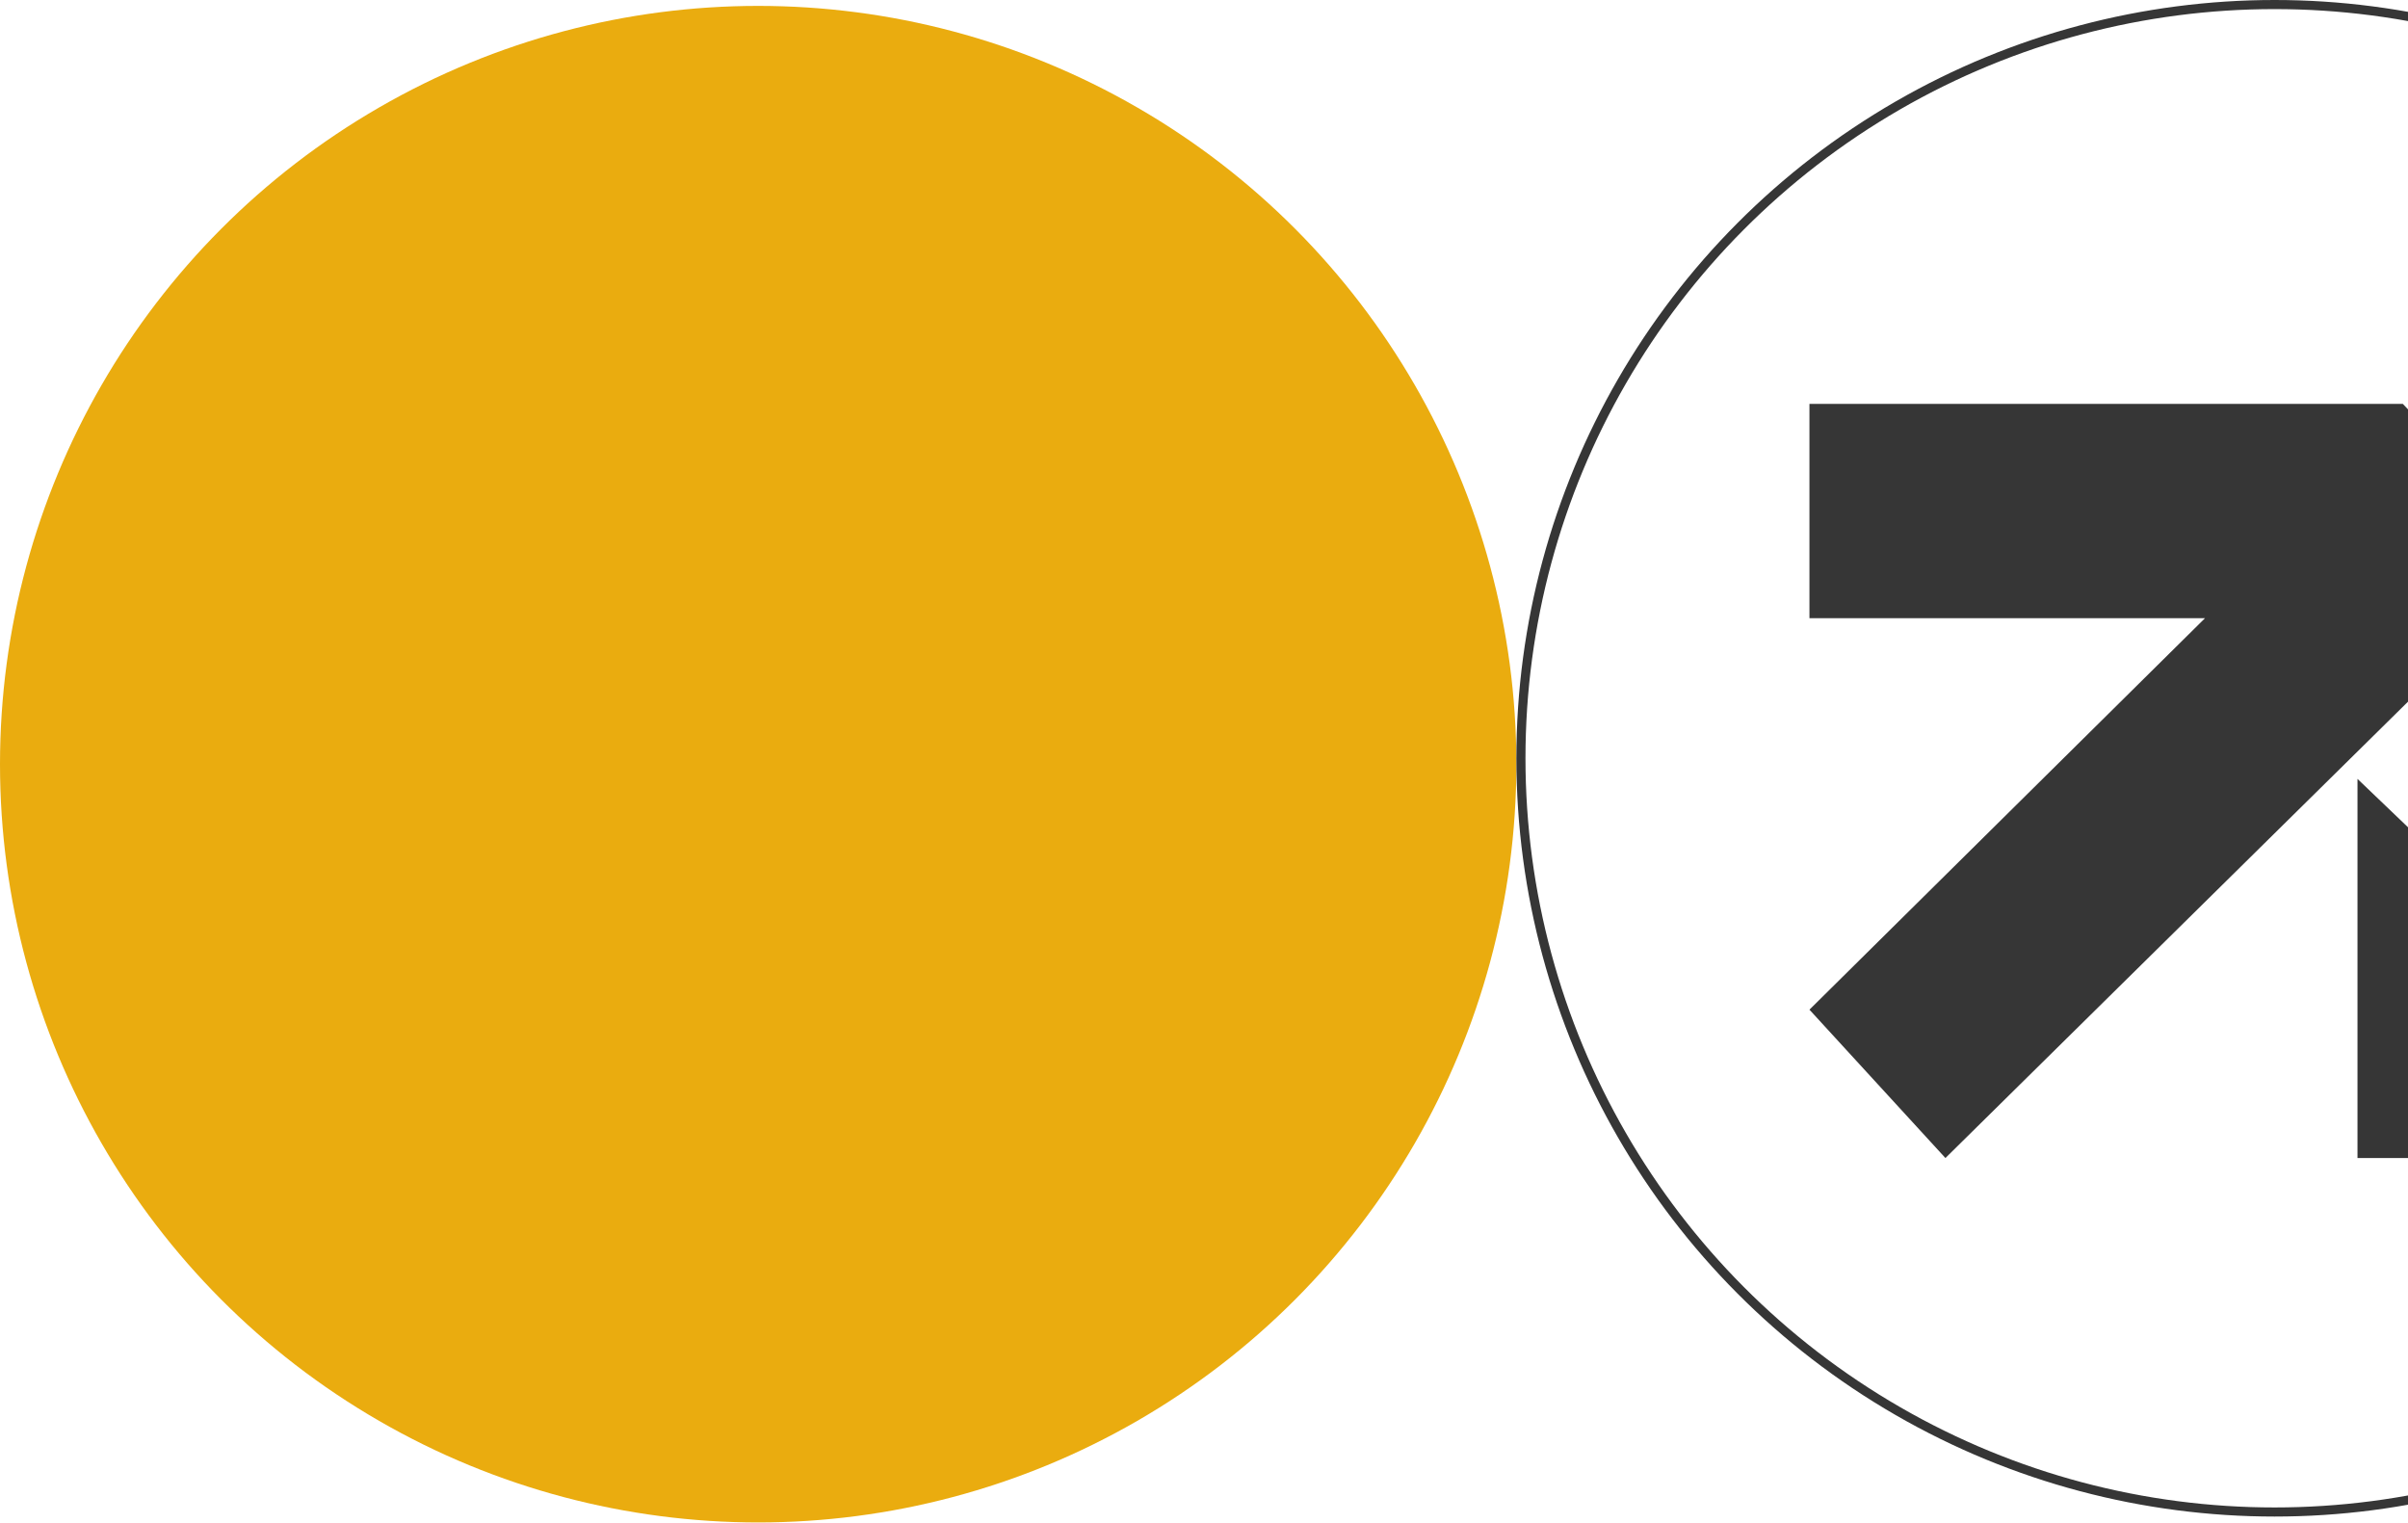 <svg width="794" height="502" viewBox="0 0 794 502" fill="none" xmlns="http://www.w3.org/2000/svg">
<circle cx="250" cy="251.945" r="250" fill="#EAAC0F"/>
<path d="M792.289 133.154H596.637V203.806H727.072L596.637 332.883L641.474 381.796L841.202 184.785L792.289 133.154Z" fill="#363636"/>
<path d="M841.202 317.937L777.344 256.796V381.796H841.202V317.937Z" fill="#363636"/>
<circle cx="750" cy="250" r="248.5" stroke="#363636" stroke-width="3"/>
</svg>
